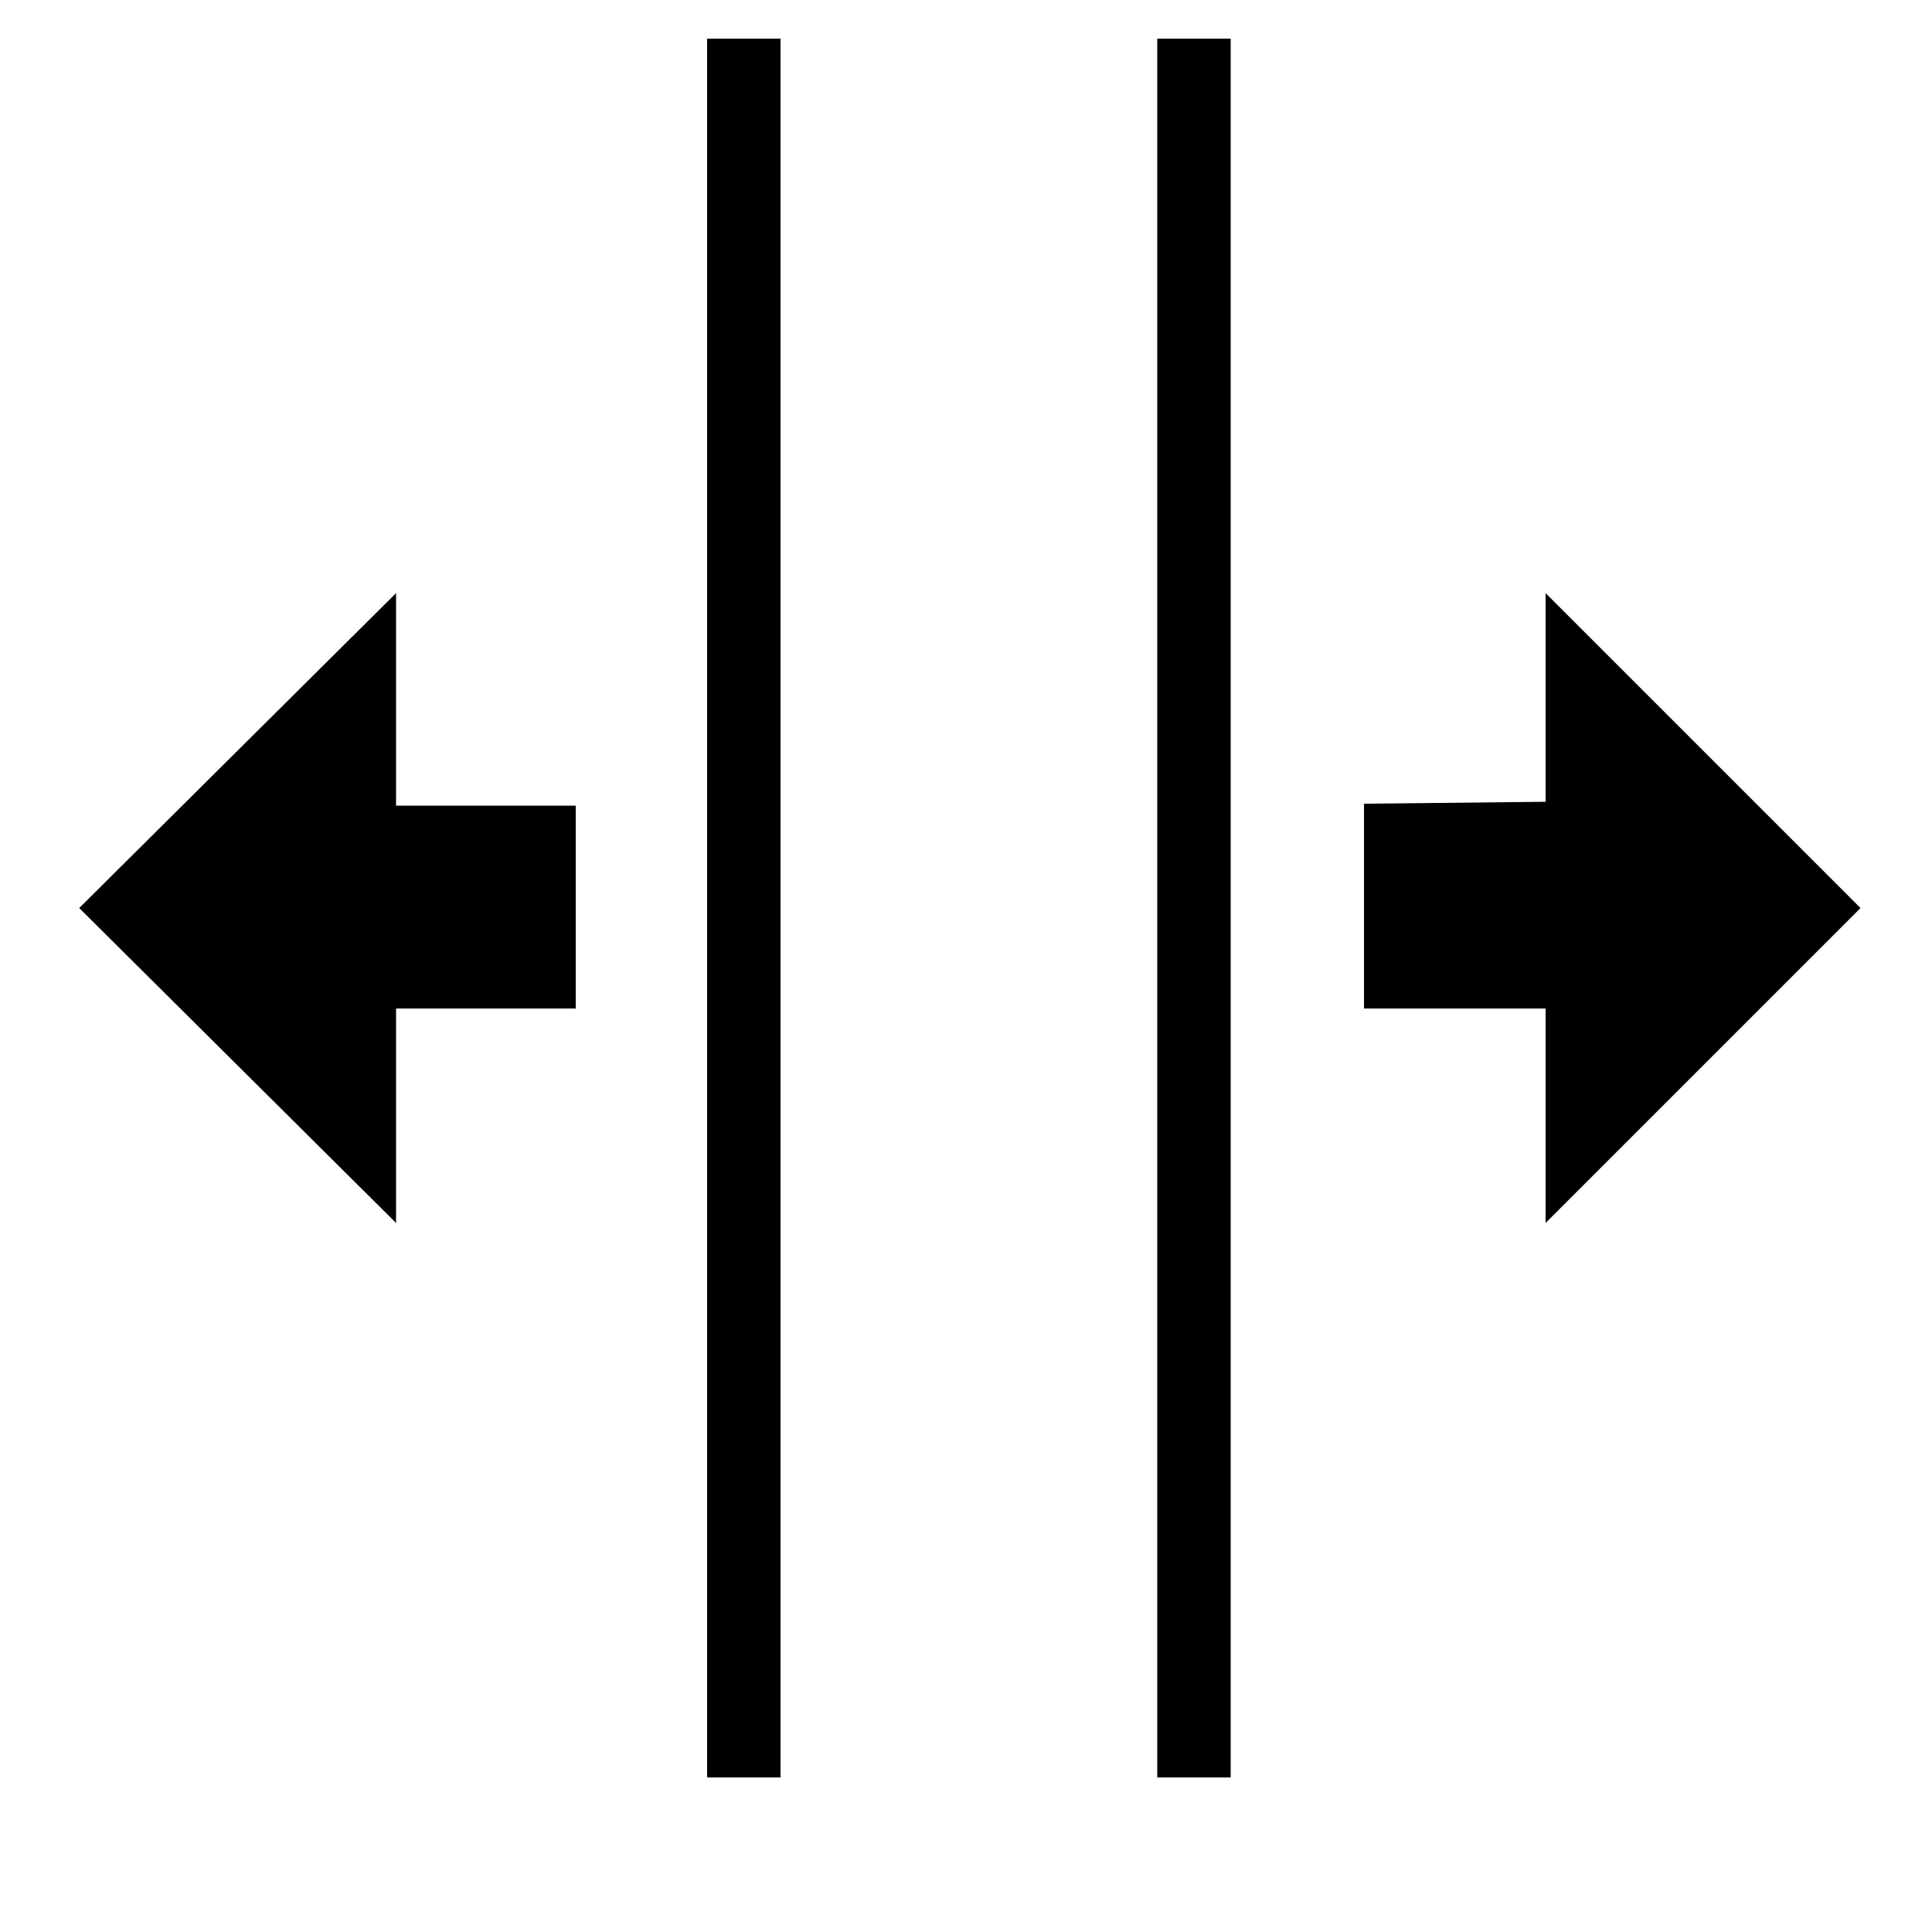 <?xml version="1.0" standalone="no"?><!DOCTYPE svg PUBLIC "-//W3C//DTD SVG 1.1//EN" "http://www.w3.org/Graphics/SVG/1.1/DTD/svg11.dtd"><svg t="1575802859706" class="icon" viewBox="0 0 1024 1024" version="1.1" xmlns="http://www.w3.org/2000/svg" p-id="3102" xmlns:xlink="http://www.w3.org/1999/xlink" width="200" height="200"><defs><style type="text/css"></style></defs><path d="M374.784 20.48v921.6h38.912v-921.6h-38.912z m238.592 0v921.6h38.912v-921.6h-38.912zM209.92 314.368L41.984 481.28l167.936 166.912v-113.664h95.232v-107.52h-95.232v-112.64z m609.28 0v110.592l-96.256 1.024v108.544h96.256v113.664l166.912-166.912-166.912-166.912z" p-id="2399"></path></svg>